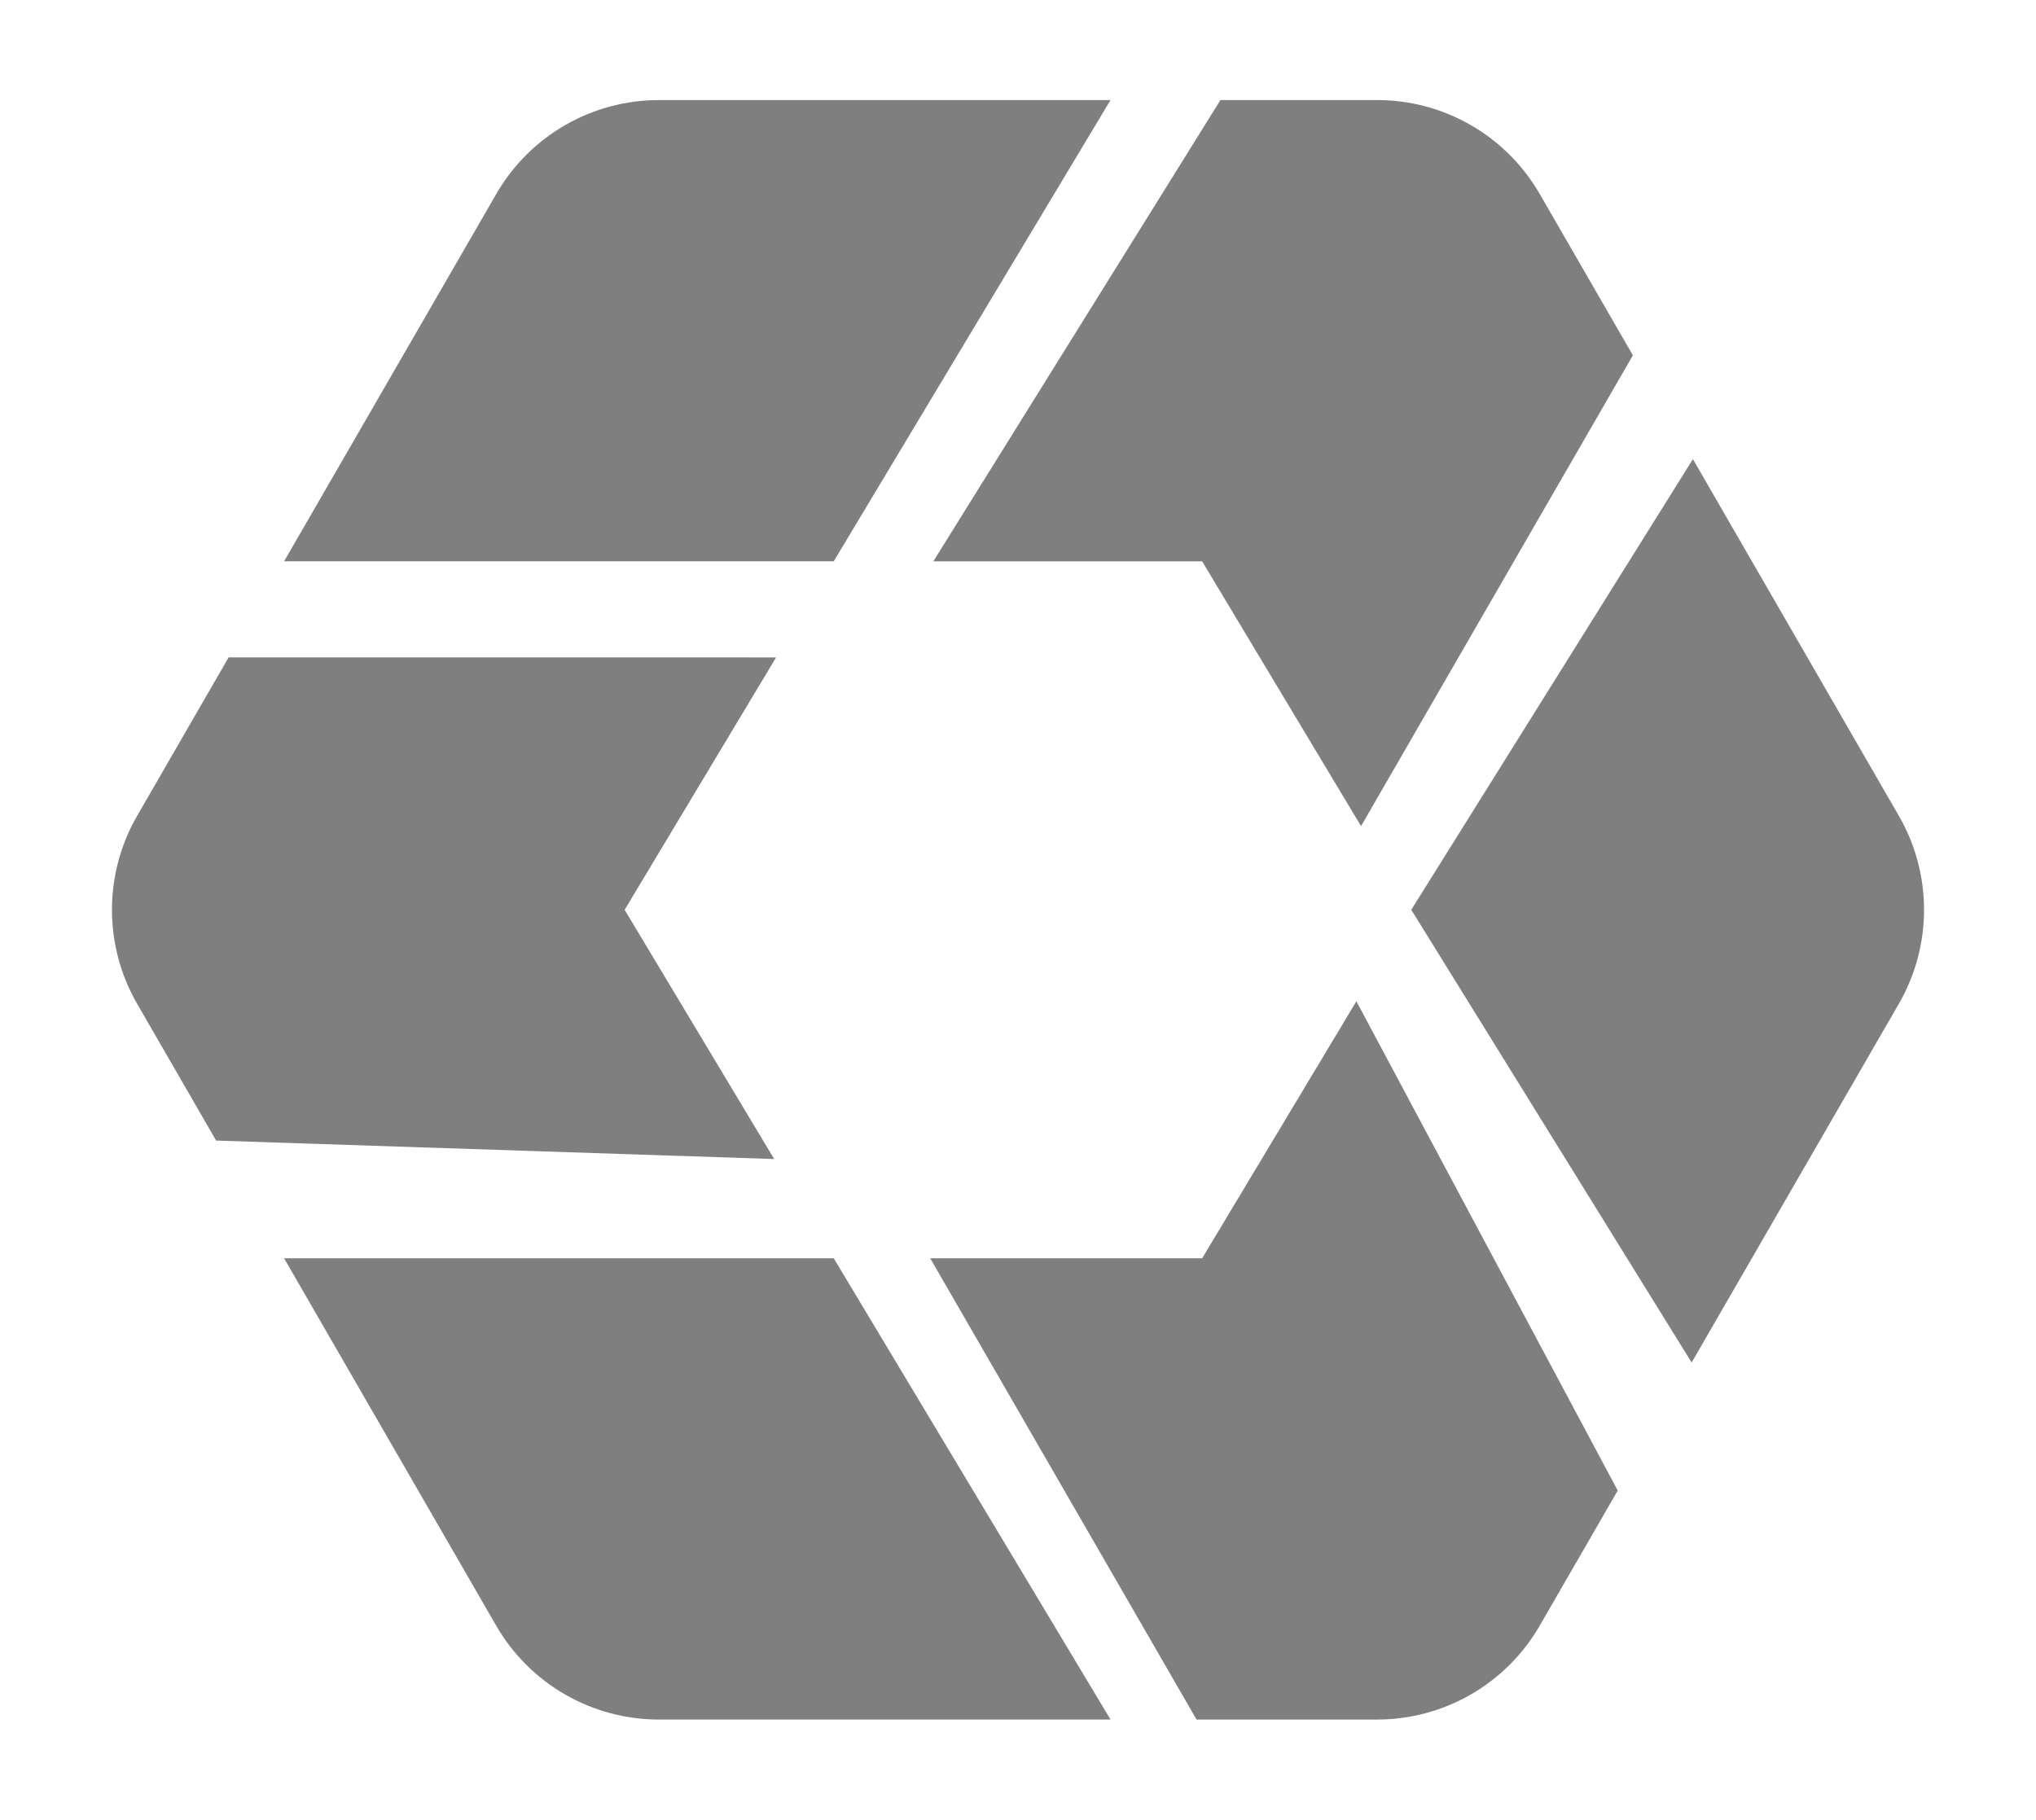 <svg viewBox="20.63 45.33 471.4 421.34" xmlns="http://www.w3.org/2000/svg"><path fill="rgb(127, 127, 127)" d="m213.667 336.697.004.003 64.031 106.721.026.079h-104.575c-15.53-.001-29.881-8.291-37.641-21.743l-49.104-85.06.011-.001h127.237zm246.621-102.436c7.761 13.453 7.761 30.025 0 43.478l-47.99 83.093.001-.002-64.913-104.83.001-.001 65.138-104.24.083-.092 47.68 82.593zm-246.621-58.957h-.001l.001-.002h-127.259l49.128-85.058c7.759-13.455 22.109-21.744 37.641-21.743h104.571l-64.081 106.801h.001zm-161.296 102.437c-7.76-13.455-7.76-30.026 0-43.481l21.192-36.708 126.755.003-35.066 58.445 34.625 57.713-129.208-4.278zm287.113-209.24c15.531.001 29.881 8.291 37.641 21.743l21.571 37.363-62.939 109.011-36.79-61.314h-62.236l66.468-106.803zm37.641 353.256c-7.76 13.452-22.11 21.742-37.641 21.743h-41.815l-61.662-106.803h62.96l35.71-59.515 60.507 113.297z"/></svg>
